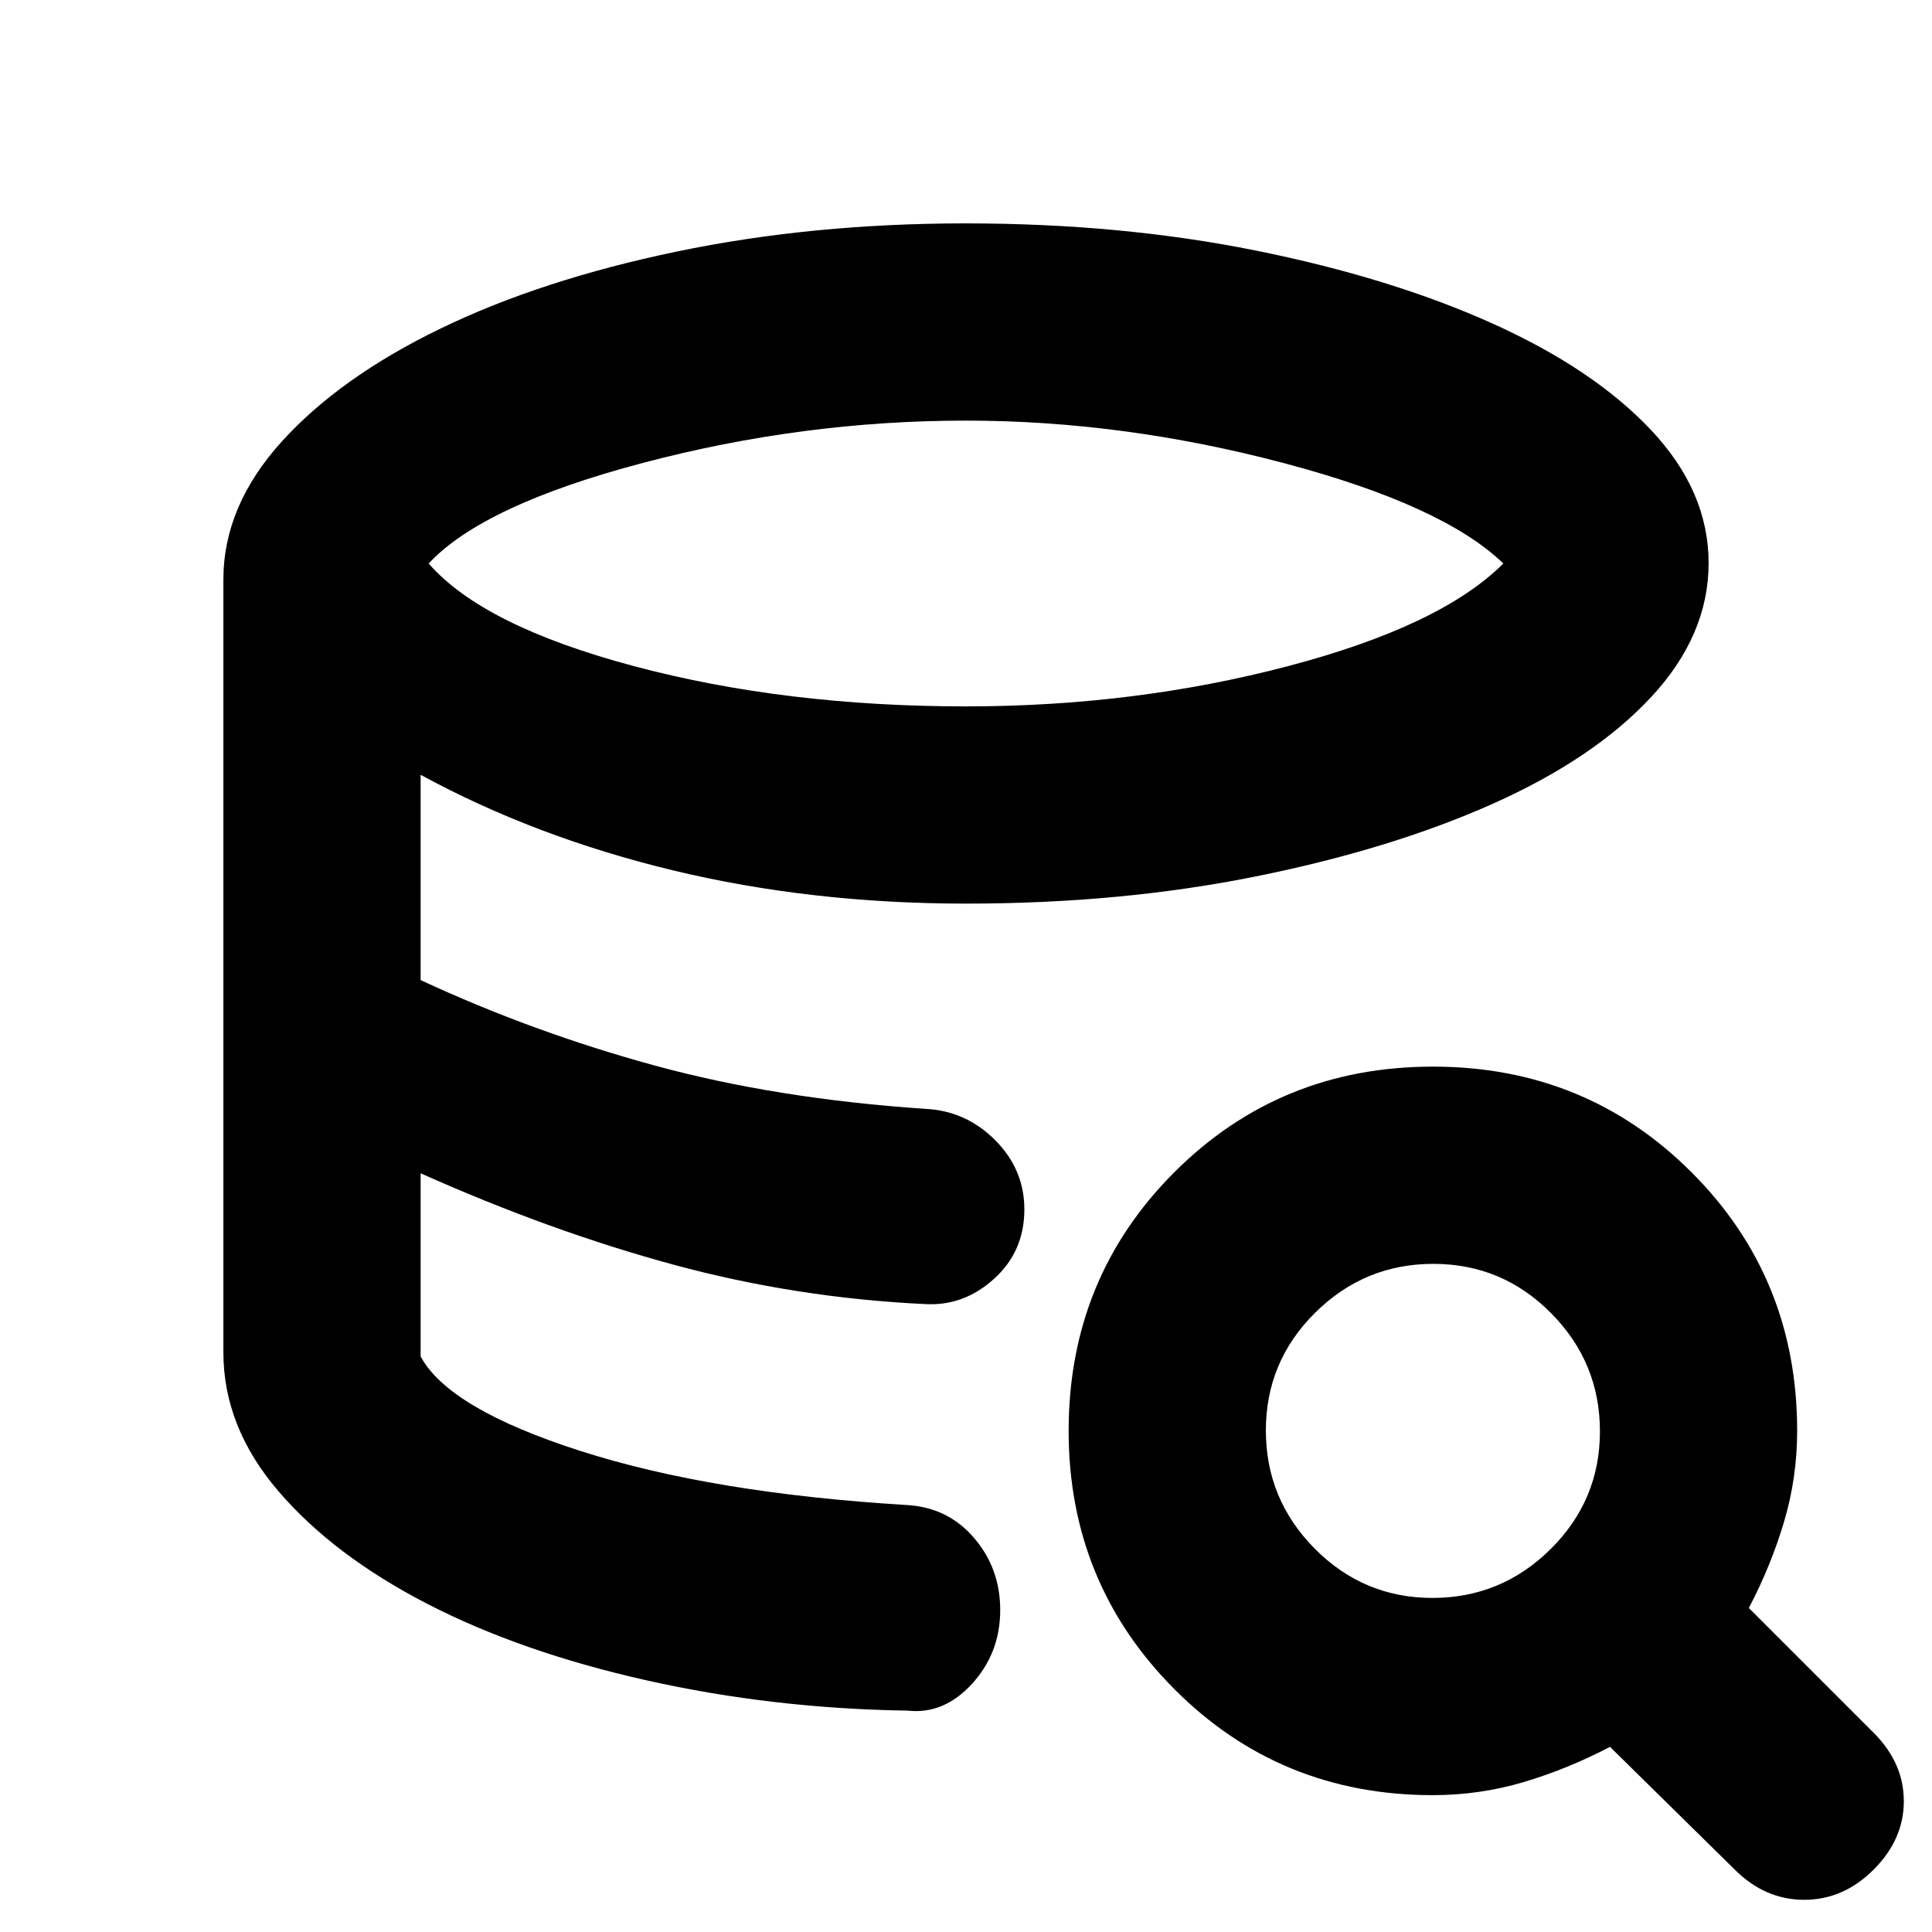 <svg xmlns="http://www.w3.org/2000/svg" height="20" viewBox="0 -960 960 960" width="20"><path d="M451-110q-67-1-129.5-15t-109.12-38.03q-46.61-24.03-74-55.97Q111-250.93 111-288q0 37.07 27.38 69 27.39 31.94 74 55.97Q259-139 321.5-125 384-111 451-110Zm9-202q-32-1-63-5.5T334.5-331q-31.5-9-62.5-20t-63-26q32 15 63 26t62.5 20q31.5 9 62.5 13.5t63 5.5Zm20-297q84 0 160-20t107-51q-30-29-109.5-50t-157.53-21Q399-751 319.5-730T213-680q27 31 102 51t165 20ZM111-288v-384q0-36.58 28.98-68.57 28.97-31.99 79-56.21Q269-821 336.27-835q67.28-14 143.5-14Q557-849 624-835.5q67 13.5 117.34 36.13 50.34 22.62 79 53Q849-716 849-680.19q0 35.8-28.5 66.5-28.5 30.69-79 53.19-50.5 22.5-117.53 36Q556.95-511 480-511q-77 0-145.5-16.5T209-575v102q56 26 116.5 42.5T460-409q20 1 34.5 15.54Q509-378.93 509-359q0 20.77-15 34.38Q479-311 460-312q-64-3-125-19.5T209-377v91q14 26 79.5 47t162.07 26.83Q471-211 484-195.81q13 15.18 13 35.81 0 21.34-14 36.67Q469-108 451-110q-67-1-129.5-15t-109.12-38.03q-46.61-24.03-74-55.97Q111-250.93 111-288ZM711.95-68q-75.98 0-128.46-52.73Q531-173.45 531-249q0-76 52.5-128.5T712-430q76 0 128.5 52.49Q893-325.03 893-249.05q0 23.26-6.5 45.16Q880-182 869-161l62 62q15 15 15 34t-15 34q-15 15-34.5 15T862-31l-62-61q-21 11-42.89 17.5-21.9 6.5-45.16 6.5Zm-.18-98q34.23 0 58.73-24.27 24.5-24.28 24.5-58.5 0-34.23-24.27-58.73-24.28-24.5-58.5-24.5-34.23 0-58.73 24.27-24.5 24.28-24.5 58.5 0 34.23 24.27 58.73 24.28 24.5 58.5 24.5Z"/></svg>